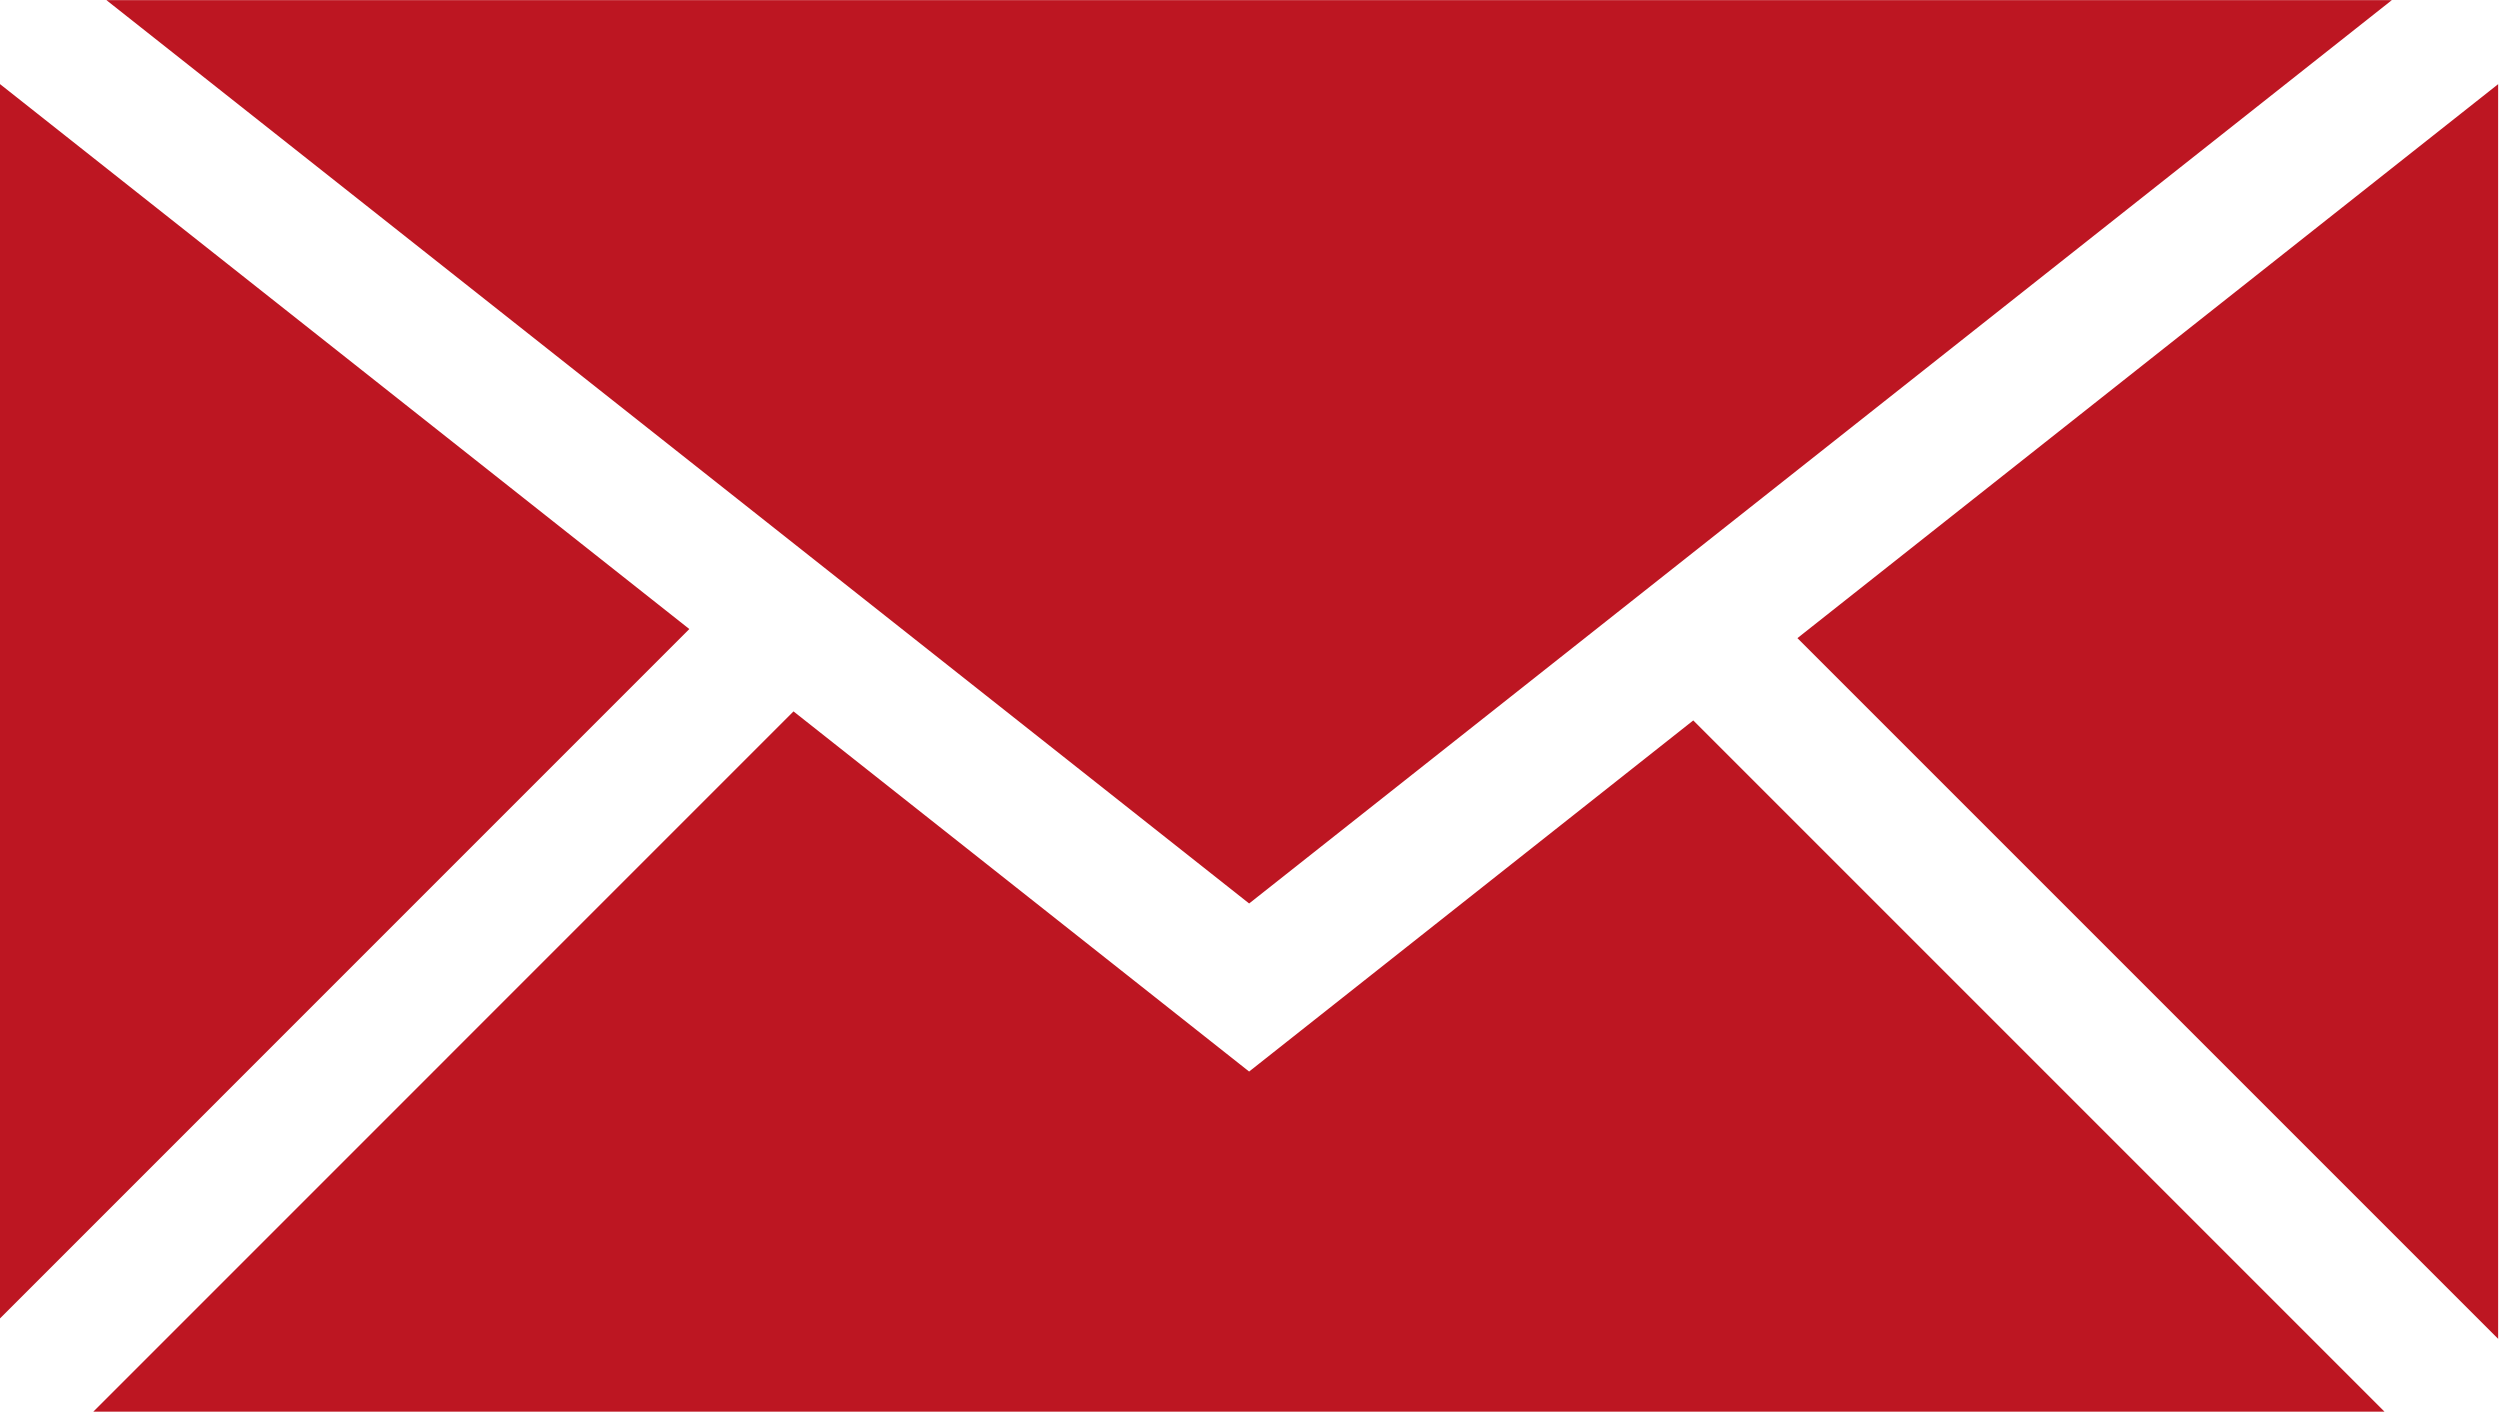 <?xml version="1.0" encoding="UTF-8" standalone="no"?>
<!DOCTYPE svg PUBLIC "-//W3C//DTD SVG 1.1//EN" "http://www.w3.org/Graphics/SVG/1.1/DTD/svg11.dtd">
<svg width="100%" height="100%" viewBox="0 0 316 179" version="1.1" xmlns="http://www.w3.org/2000/svg" xmlns:xlink="http://www.w3.org/1999/xlink" xml:space="preserve" xmlns:serif="http://www.serif.com/" style="fill-rule:evenodd;clip-rule:evenodd;stroke-linejoin:round;stroke-miterlimit:2;">
    <g transform="matrix(8.333,0,0,8.333,0,10.63)">
        <path d="M0,18.723L10.456,8.266L0,0L0,18.723Z" style="fill:rgb(189,22,34);fill-rule:nonzero;"/>
    </g>
    <g transform="matrix(8.333,0,0,8.333,302.334,114.2)">
        <path d="M0,-13.703L-34.668,-13.703L-17.334,0L0,-13.703Z" style="fill:rgb(189,22,34);fill-rule:nonzero;"/>
    </g>
    <g transform="matrix(8.333,0,0,8.333,214.028,177.292)">
        <path d="M0,-10.348L-6.737,-5.022L-13.648,-10.485L-24.269,0.137L10.485,0.137L0,-10.348Z" style="fill:rgb(189,22,34);fill-rule:nonzero;"/>
    </g>
    <g transform="matrix(8.333,0,0,8.333,0.003,0)">
        <rect x="0" y="0" width="0.001" height="0.001" style="fill:rgb(189,22,34);"/>
    </g>
    <g transform="matrix(8.333,0,0,8.333,315.765,169.231)">
        <path d="M0,-19.032L-10.629,-10.629L0,0L0,-19.032Z" style="fill:rgb(189,22,34);fill-rule:nonzero;"/>
    </g>
    <g transform="matrix(8.333,0,0,8.333,315.765,0.003)">
        <rect x="0" y="0" width="0.001" height="0.001" style="fill:rgb(189,22,34);"/>
    </g>
</svg>

